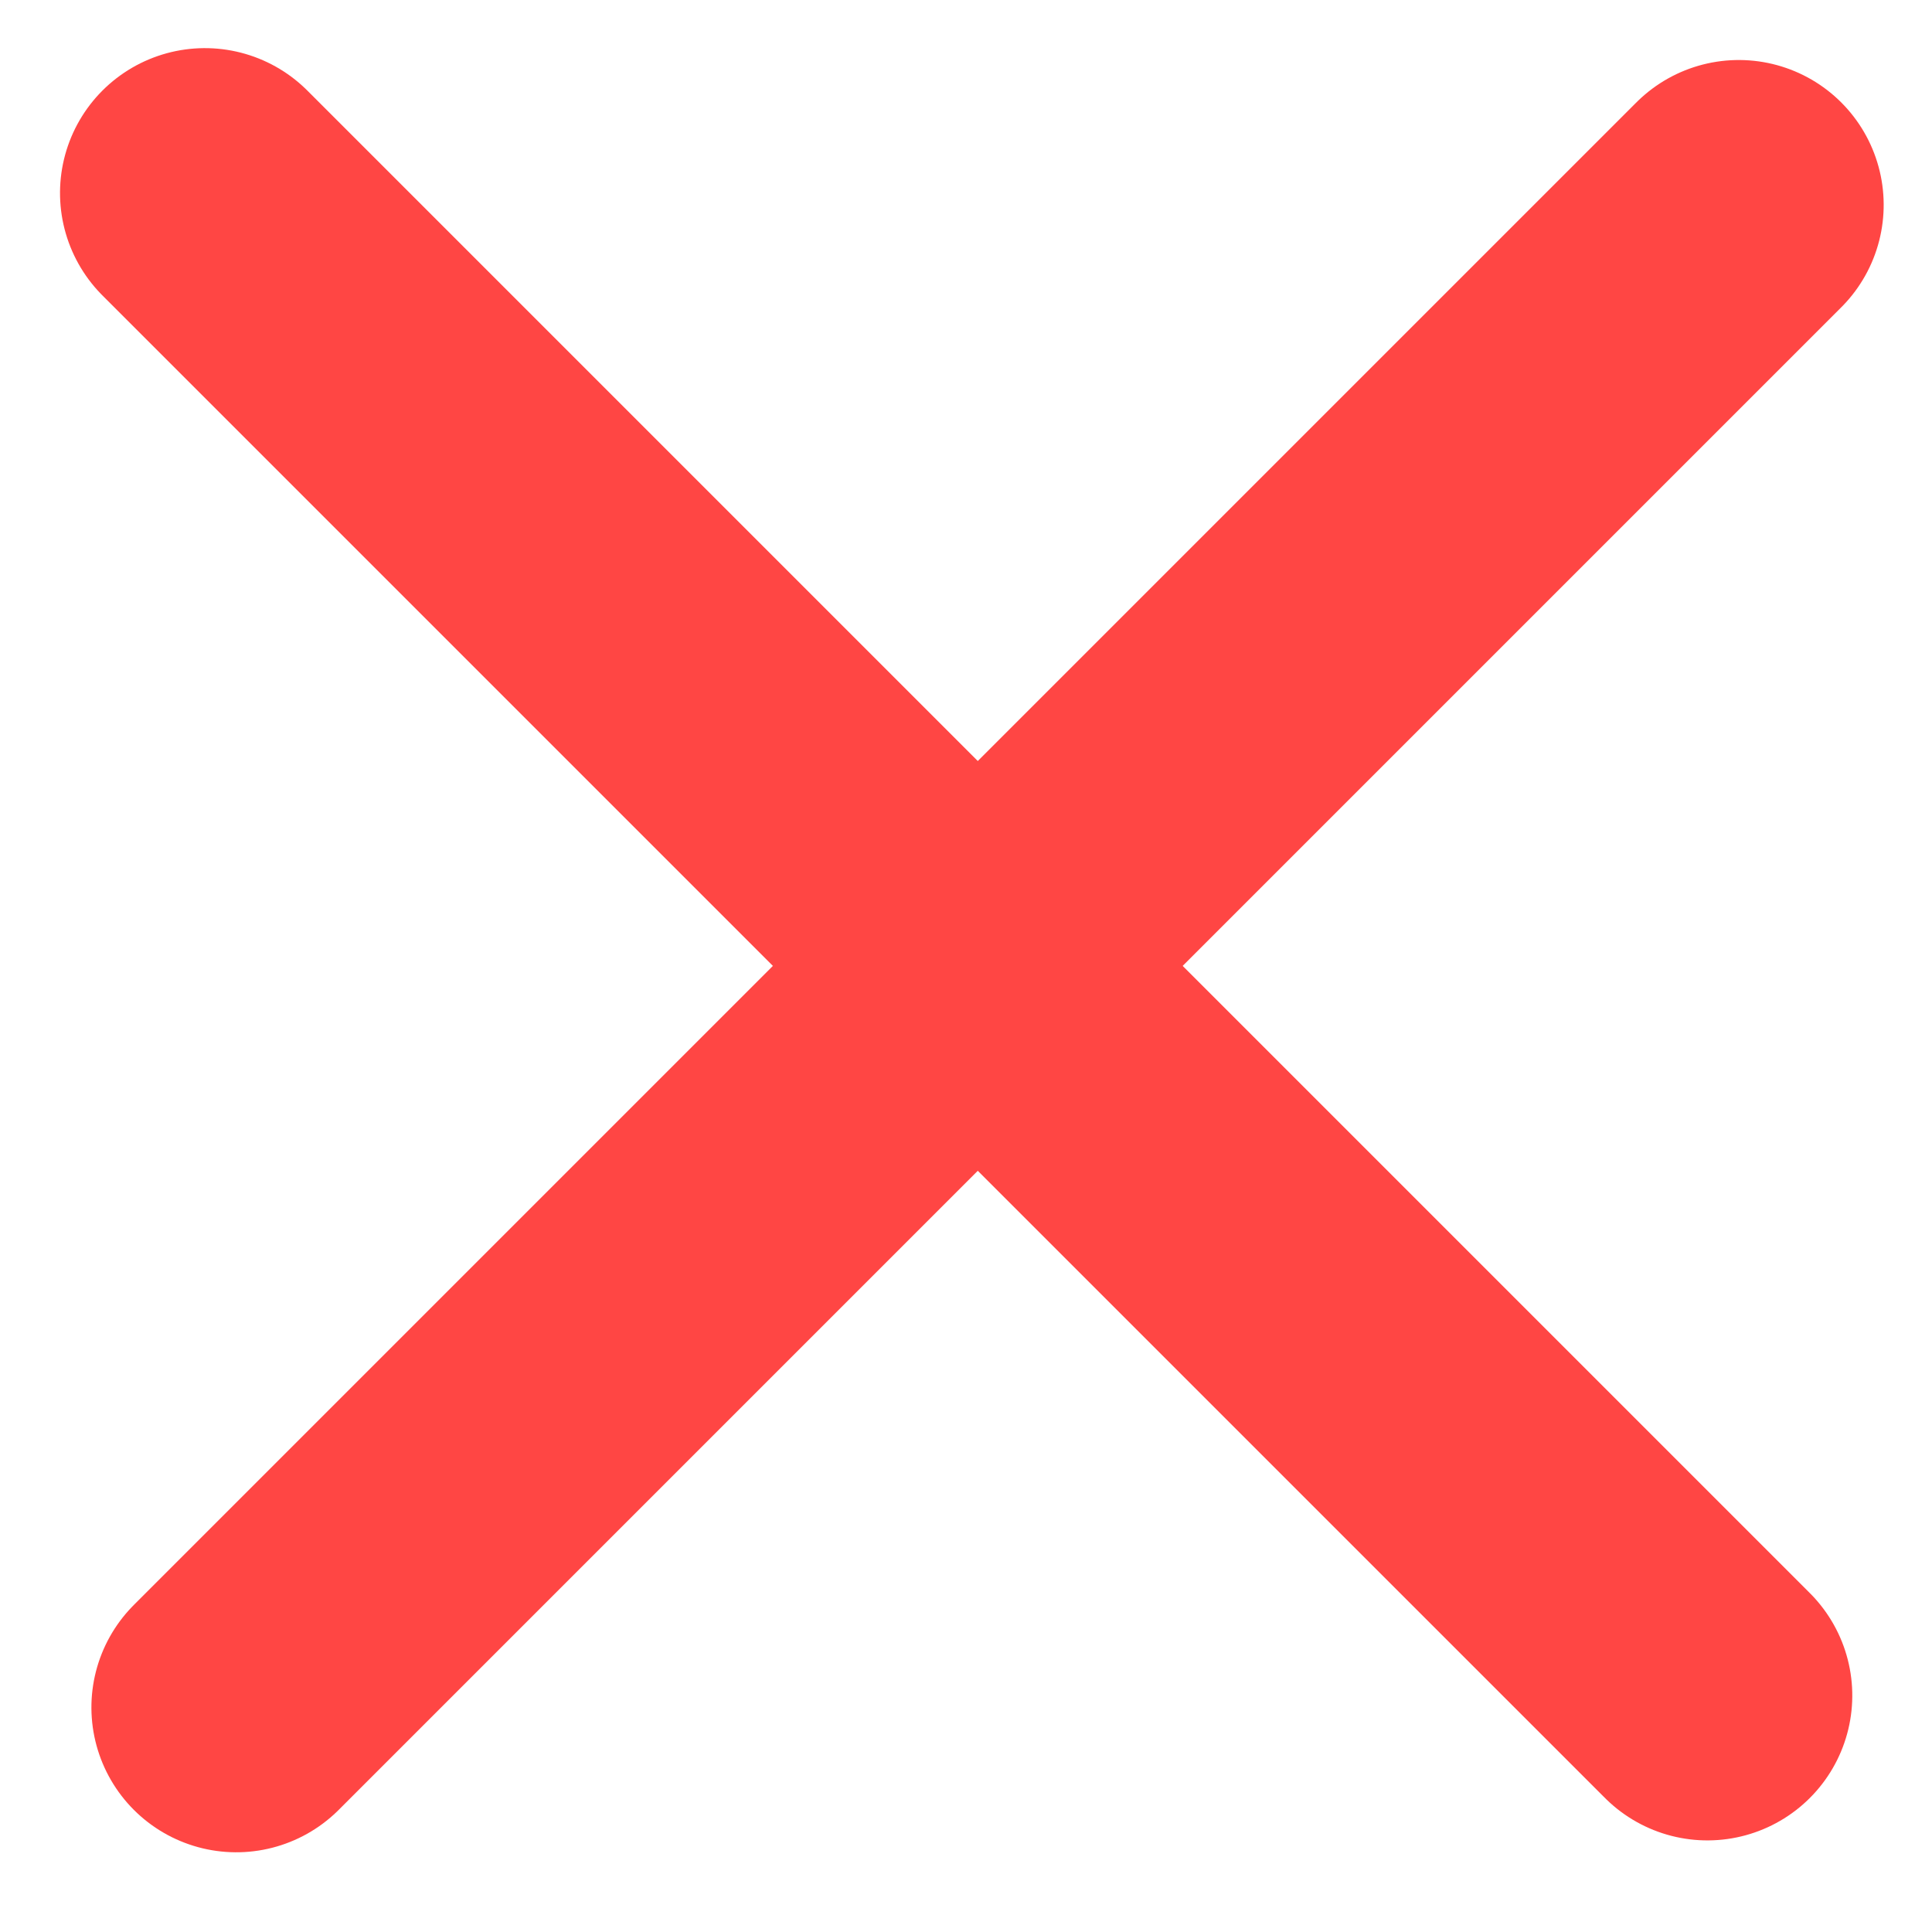 <svg width="20" height="20" viewBox="0 0 20 20" fill="none" xmlns="http://www.w3.org/2000/svg">
<line x1="1.5" y1="-1.5" x2="23.5" y2="-1.5" transform="matrix(0.707 0.707 -0.707 0.707 0 1.998)" stroke="#FF4644" stroke-width="3" stroke-linecap="round" stroke-linejoin="round"/>
<line x1="1.5" y1="-1.5" x2="23.5" y2="-1.5" transform="matrix(-0.707 0.707 -0.707 -0.707 18 0)" stroke="#FF4644" stroke-width="3" stroke-linecap="round" stroke-linejoin="round"/>
</svg>
